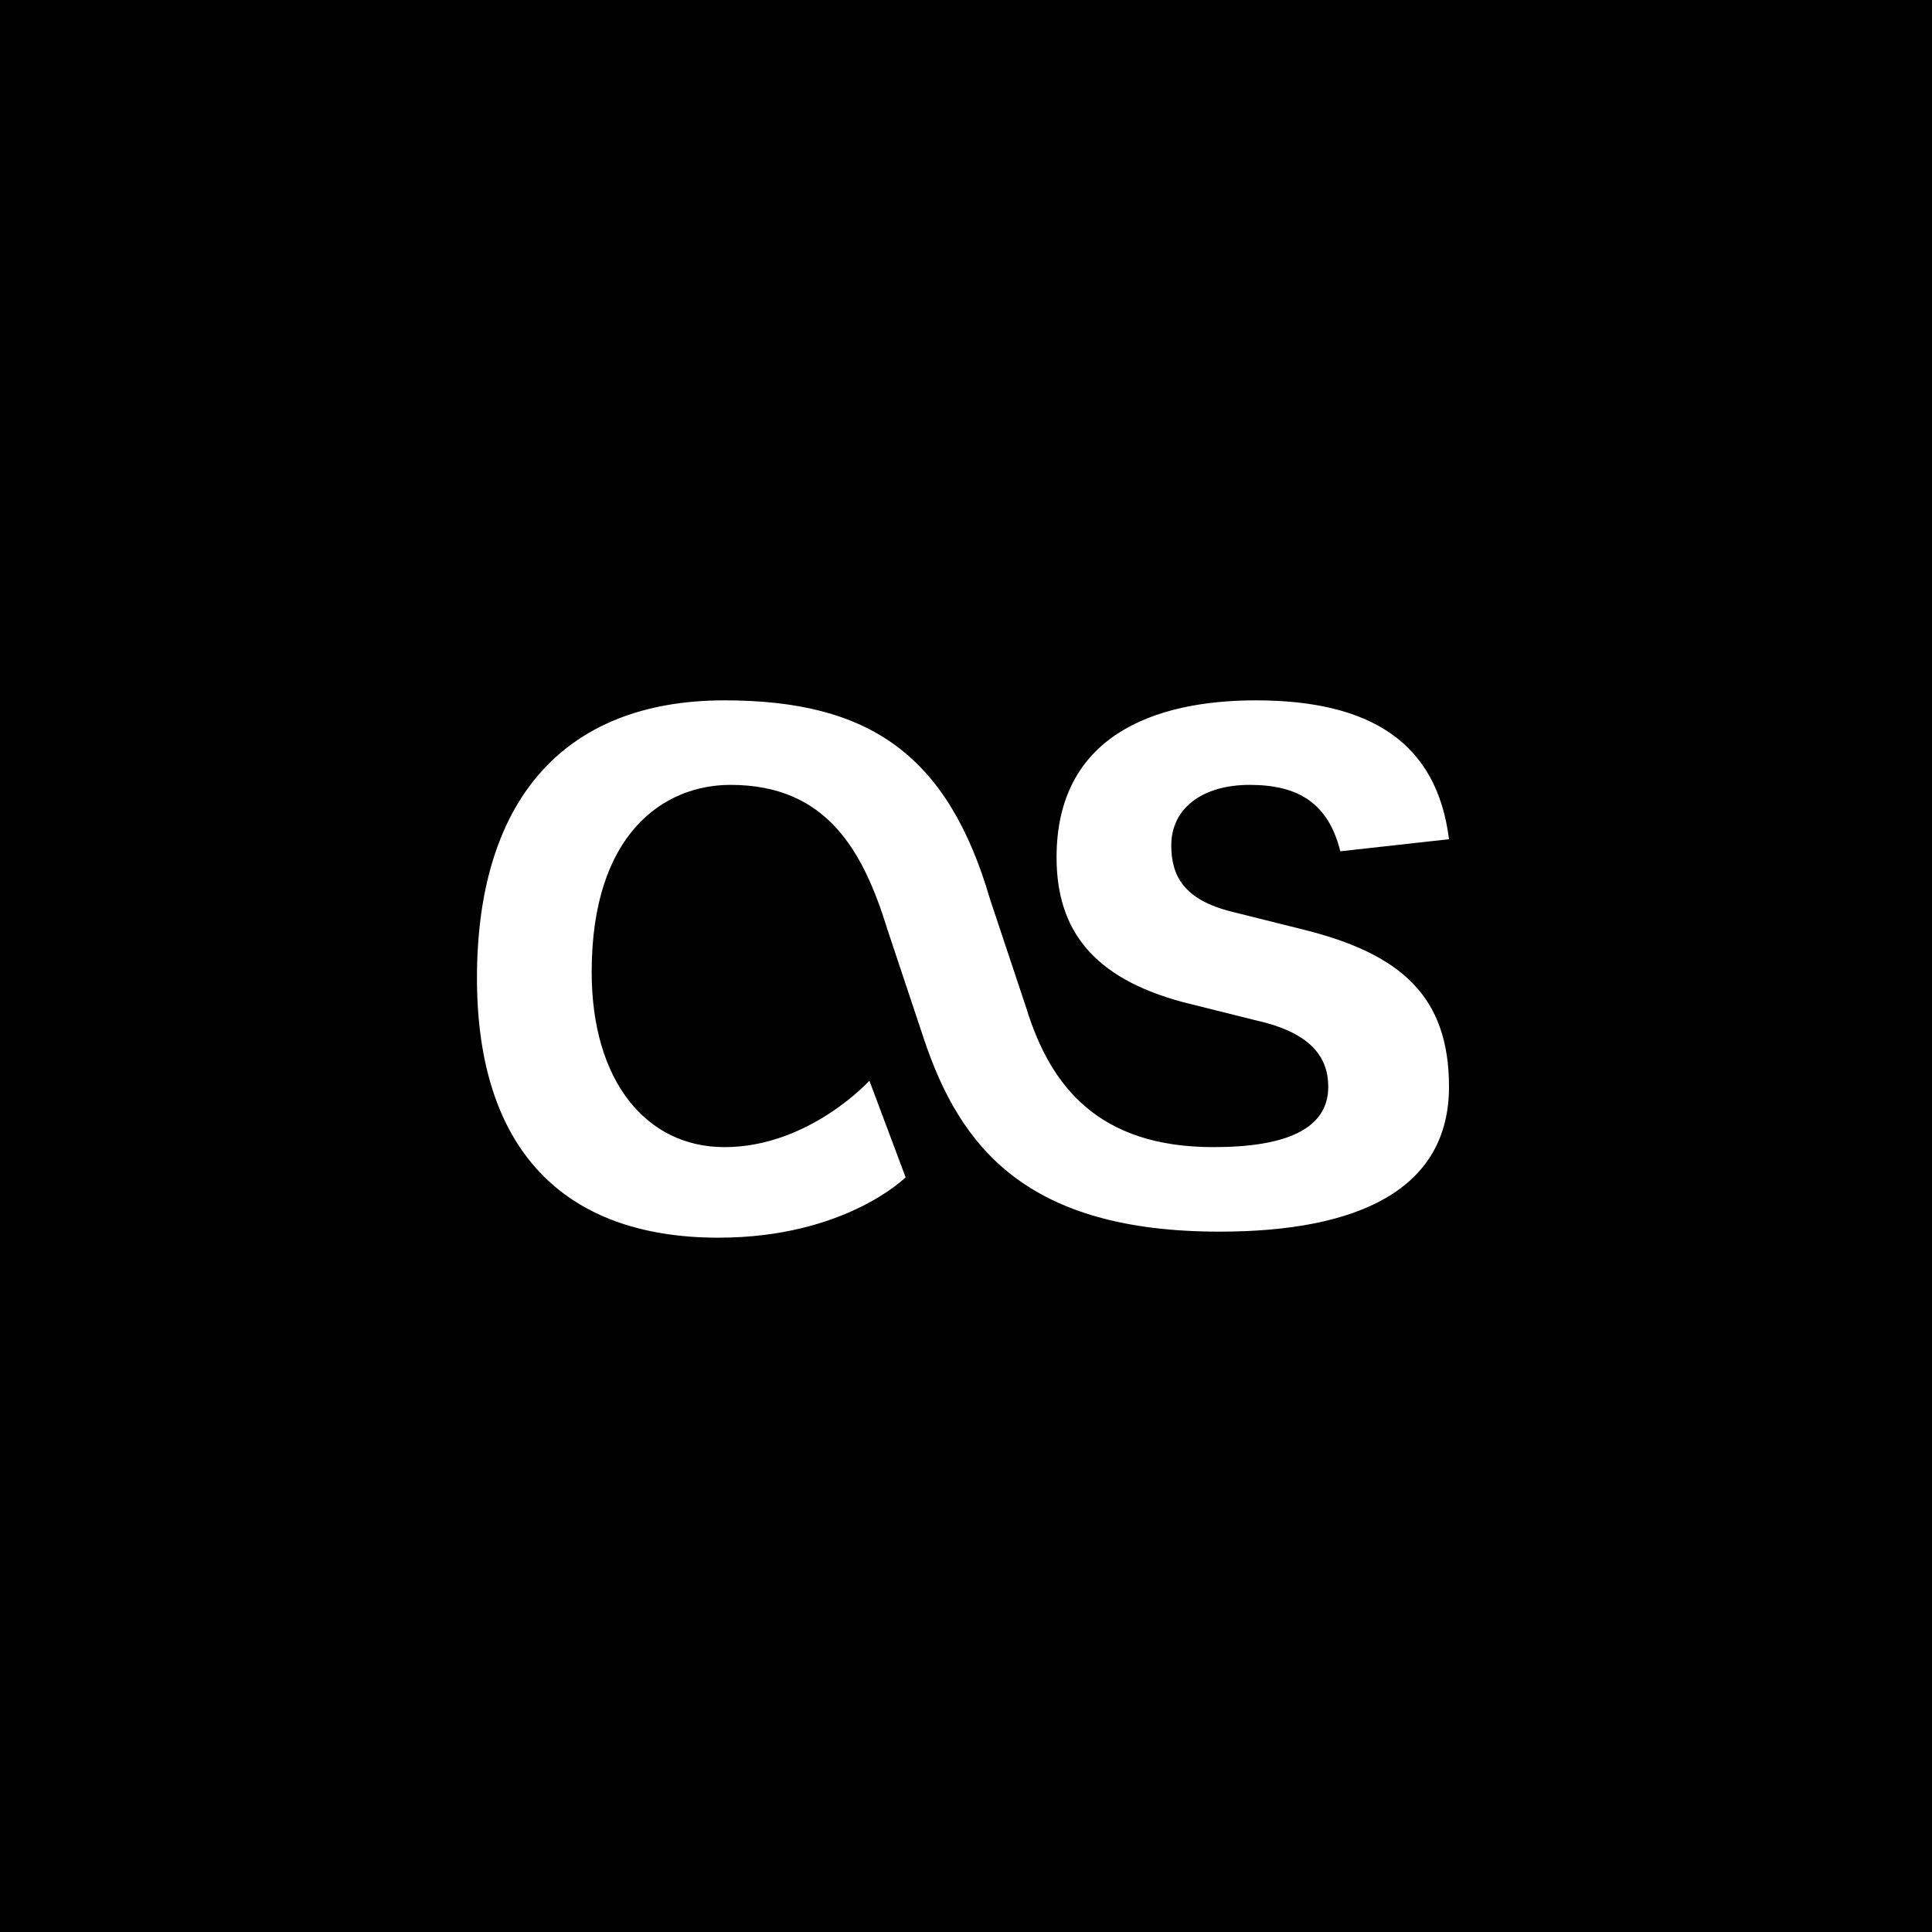 <?xml version="1.0" encoding="utf-8"?>
<!-- Generator: Adobe Illustrator 18.1.1, SVG Export Plug-In . SVG Version: 6.00 Build 0)  -->
<!DOCTYPE svg PUBLIC "-//W3C//DTD SVG 1.1//EN" "http://www.w3.org/Graphics/SVG/1.1/DTD/svg11.dtd">
<svg version="1.1" id="Layer_1" xmlns="http://www.w3.org/2000/svg" xmlns:xlink="http://www.w3.org/1999/xlink" x="0px" y="0px"
	 width="32px" height="32px" viewBox="0 0 32 32" enable-background="new 0 0 32 32" xml:space="preserve">
<path fill="currentColor" d="M0,0v32h32V0H0z M20.2,20.4c-3.2,0-4.3-1.4-4.9-3.2l-0.6-1.8c-0.4-1.3-1-2.4-2.6-2.4c-1.1,0-2.3,0.8-2.3,3.1
	c0,1.8,0.9,2.9,2.2,2.9c1.4,0,2.4-1.1,2.4-1.1l0.6,1.6c0,0-1,1-3.1,1c-2.6,0-4-1.5-4-4.3c0-2.9,1.4-4.6,4.1-4.6
	c2.4,0,3.7,0.9,4.4,3.3l0.6,1.8c0.4,1.3,1.2,2.3,3.1,2.3c1.2,0,1.9-0.3,1.9-1c0-0.5-0.3-0.9-1.2-1.1l-1.2-0.3
	c-1.5-0.4-2.1-1.2-2.1-2.4c0-2,1.6-2.6,3.3-2.6c1.9,0,3,0.7,3.2,2.3l-1.8,0.2C22,13.3,21.5,13,20.7,13c-0.8,0-1.3,0.4-1.3,1
	c0,0.5,0.2,0.9,1,1.1l1.2,0.3c1.6,0.4,2.4,1.1,2.4,2.6C24,19.7,22.5,20.4,20.2,20.4z"/>
</svg>
